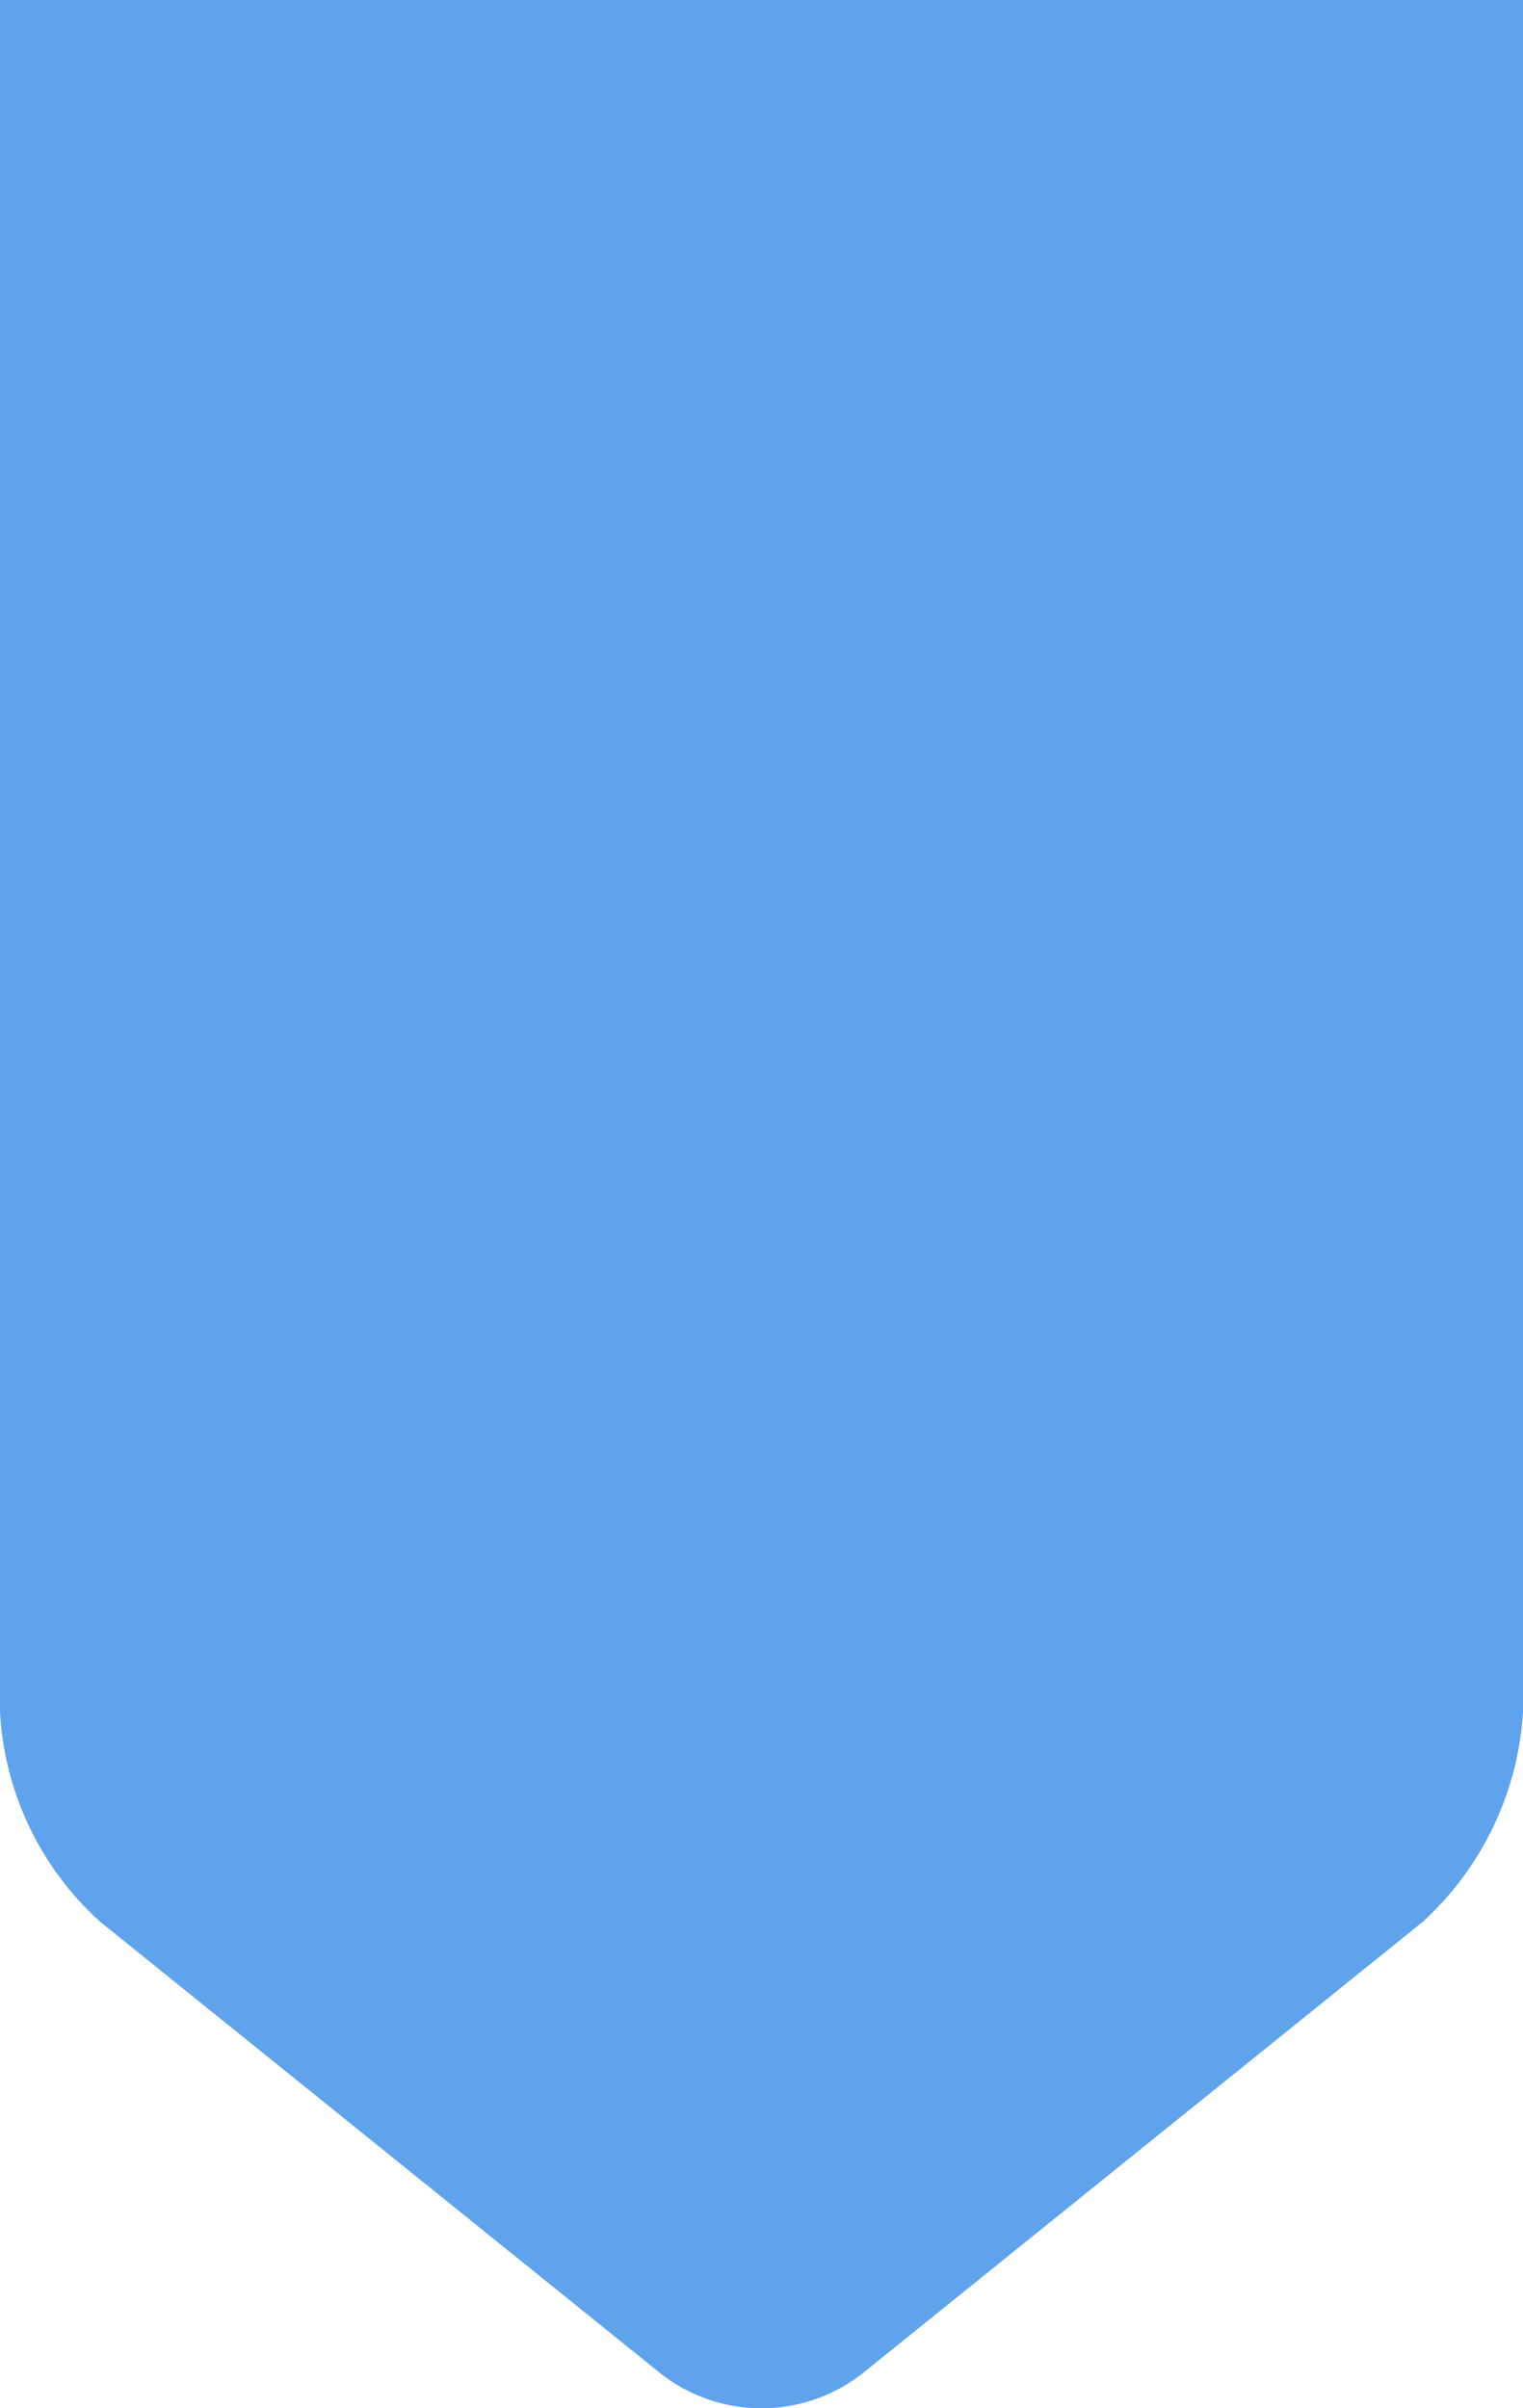 <svg id="Layer_1" data-name="Layer 1" xmlns="http://www.w3.org/2000/svg" viewBox="0 0 67 105.9"><defs><style>.cls-1{fill:#5fa3ed;}</style></defs><path class="cls-1" d="M5.7,37.1A5.76,5.76,0,0,0,0,42.8V75.3a13.42,13.42,0,0,0,4.4,9.2l24.7,19.9a7.2,7.2,0,0,0,8.8,0L62.6,84.5A13.63,13.63,0,0,0,67,75.3V42.8a5.76,5.76,0,0,0-5.7-5.7Z" transform="translate(0 0)"/><rect class="cls-1" width="67" height="51.9"/></svg>
